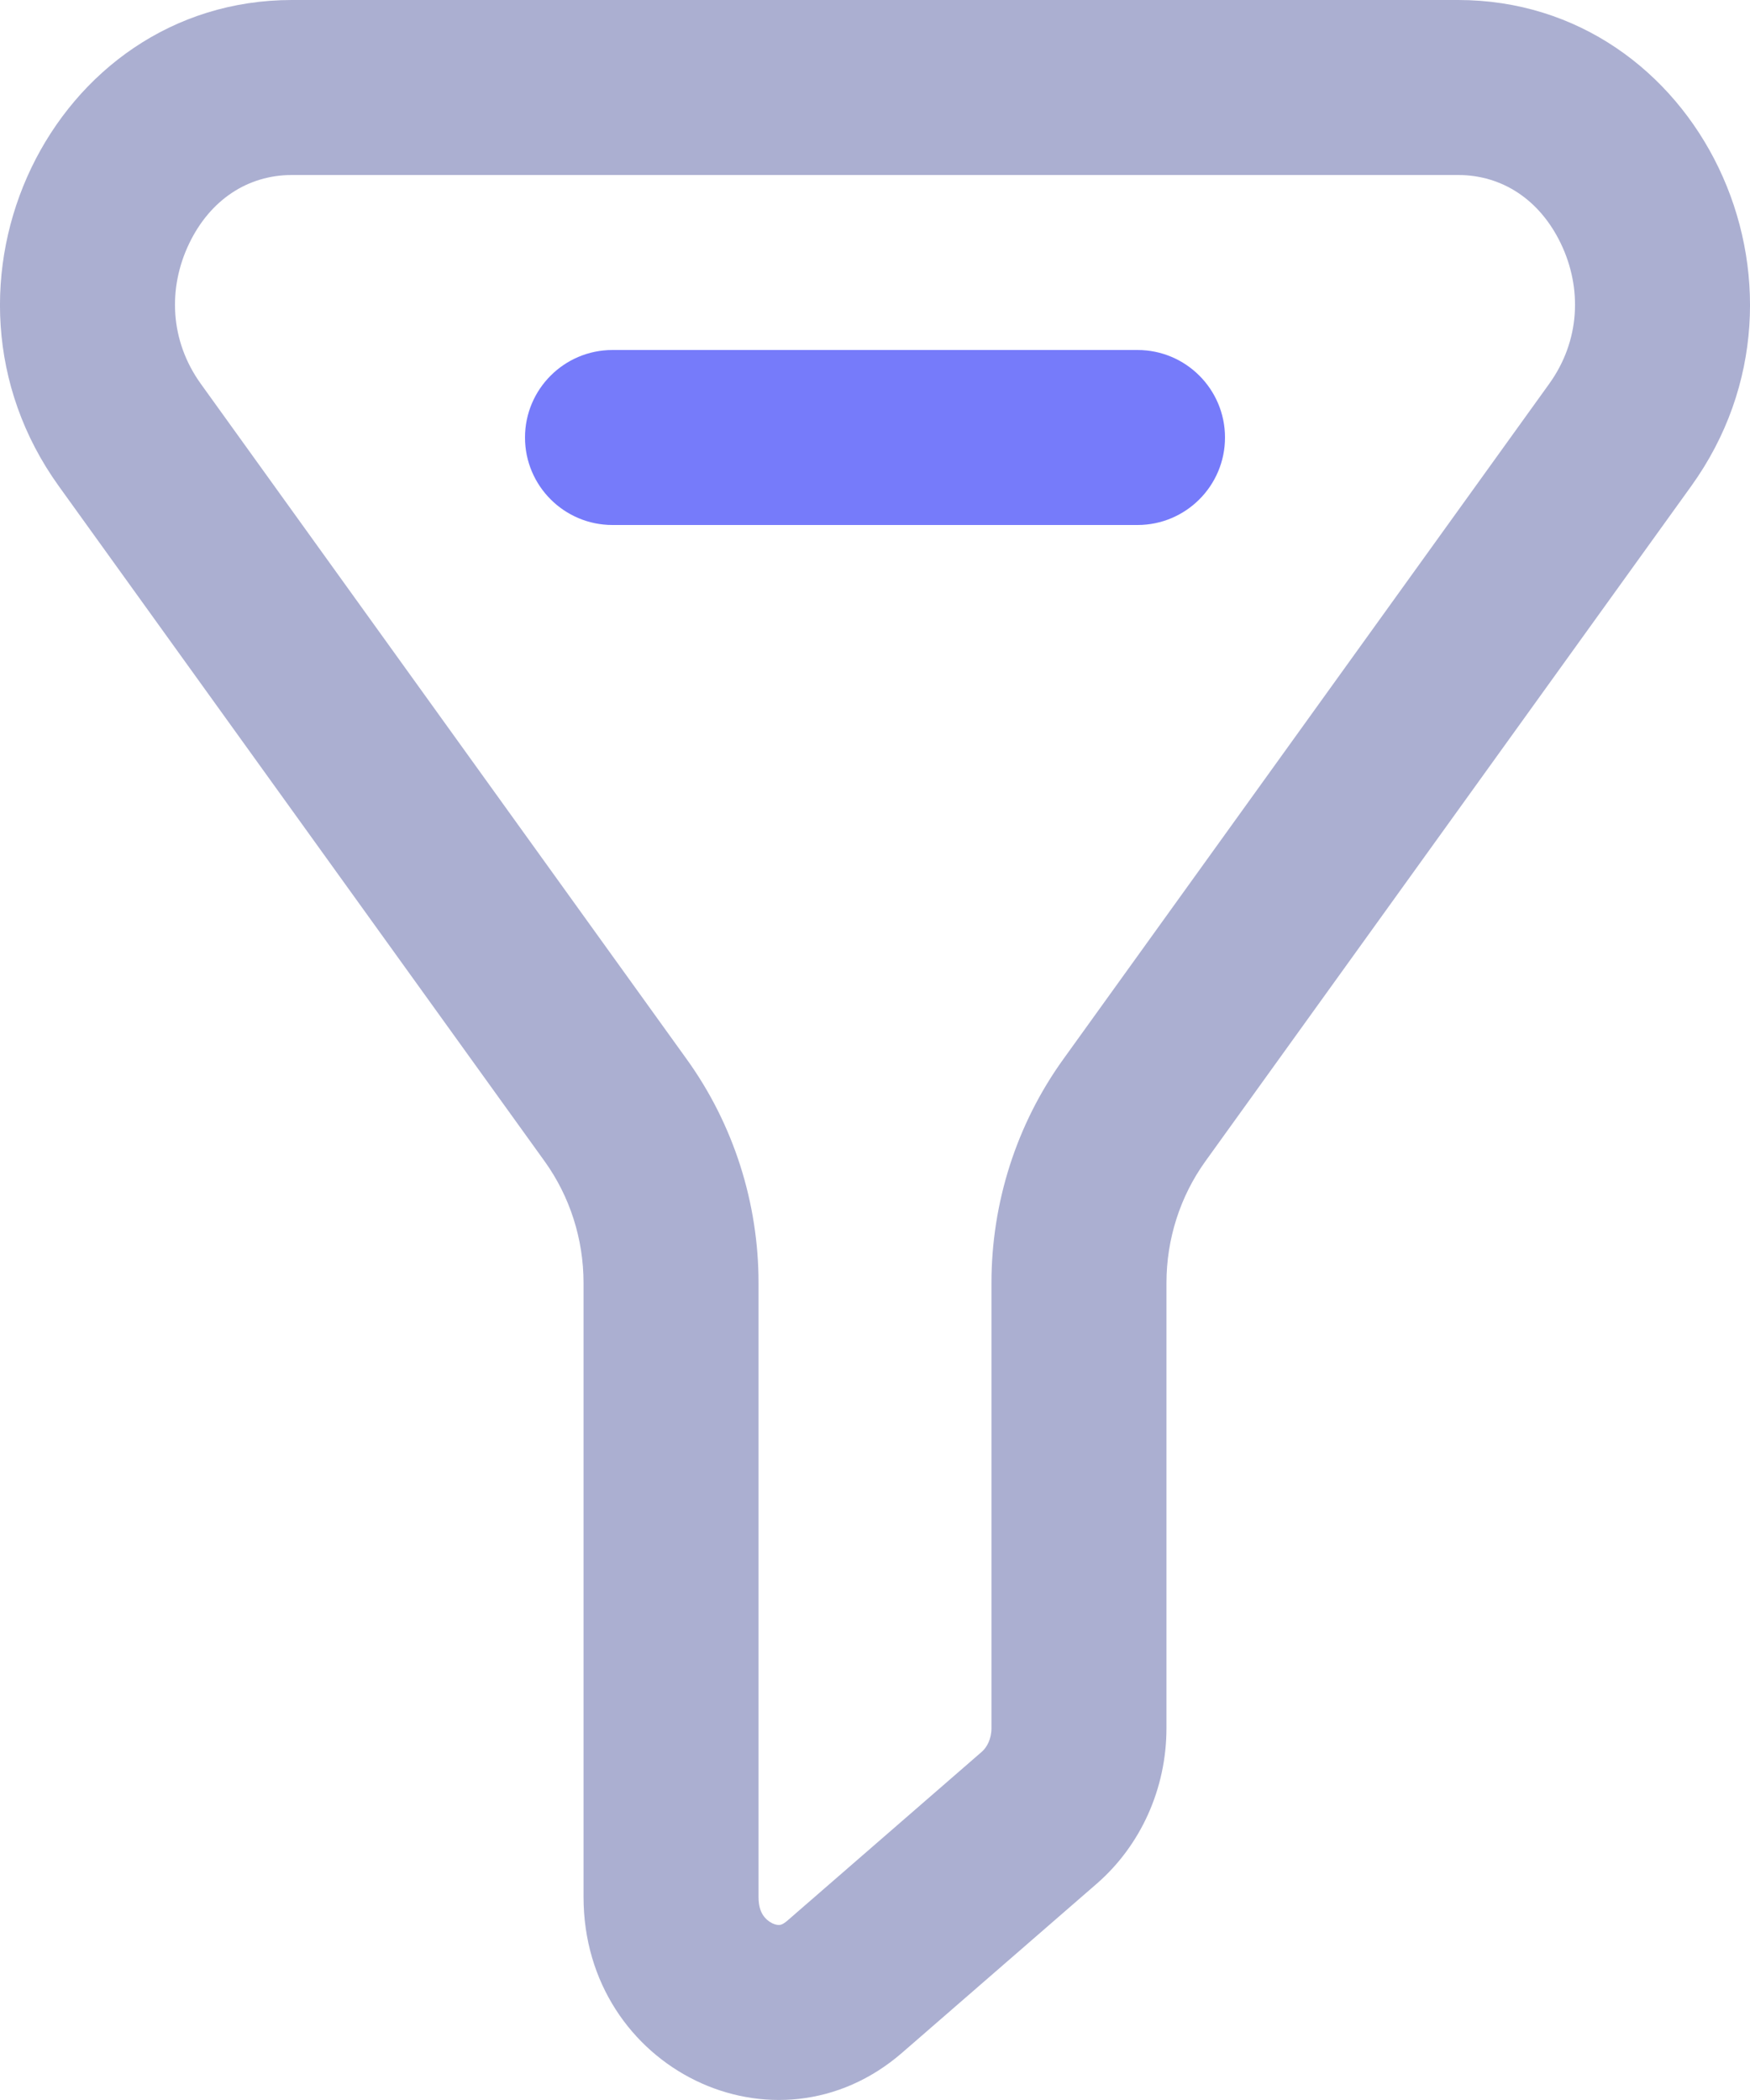<svg width="20" height="24" viewBox="0 0 20 24" fill="none" xmlns="http://www.w3.org/2000/svg">
<path fill-rule="evenodd" clip-rule="evenodd" d="M19.328 5.556C20.975 3.267 19.408 0 16.663 0H3.337C0.592 0 -0.975 3.267 0.672 5.556L6.225 13.273C6.513 13.674 6.669 14.161 6.669 14.662V21.68C6.669 23.643 8.865 24.715 10.311 23.459L12.532 21.53C13.039 21.09 13.331 20.438 13.331 19.751V14.662C13.331 14.161 13.487 13.674 13.775 13.273L19.328 5.556ZM2.161 2.785C2.401 2.284 2.831 2 3.337 2H16.663C17.169 2 17.599 2.284 17.839 2.785C18.081 3.29 18.062 3.891 17.704 4.388L12.152 12.105C11.615 12.851 11.331 13.749 11.331 14.662V19.751C11.331 19.875 11.278 19.97 11.221 20.02L9 21.949C8.946 21.996 8.917 21.999 8.911 21.999C8.898 22.001 8.867 22 8.825 21.98C8.783 21.959 8.746 21.927 8.719 21.885C8.696 21.849 8.669 21.789 8.669 21.68V14.662C8.669 13.749 8.385 12.851 7.848 12.105L2.296 4.388C1.938 3.891 1.919 3.29 2.161 2.785Z" fill="#ABAFD1"/>
<path d="M7 4C6.448 4 6 4.448 6 5C6 5.552 6.448 6 7 6H13C13.552 6 14 5.552 14 5C14 4.448 13.552 4 13 4H7Z" fill="#767BFA"/>
</svg>
